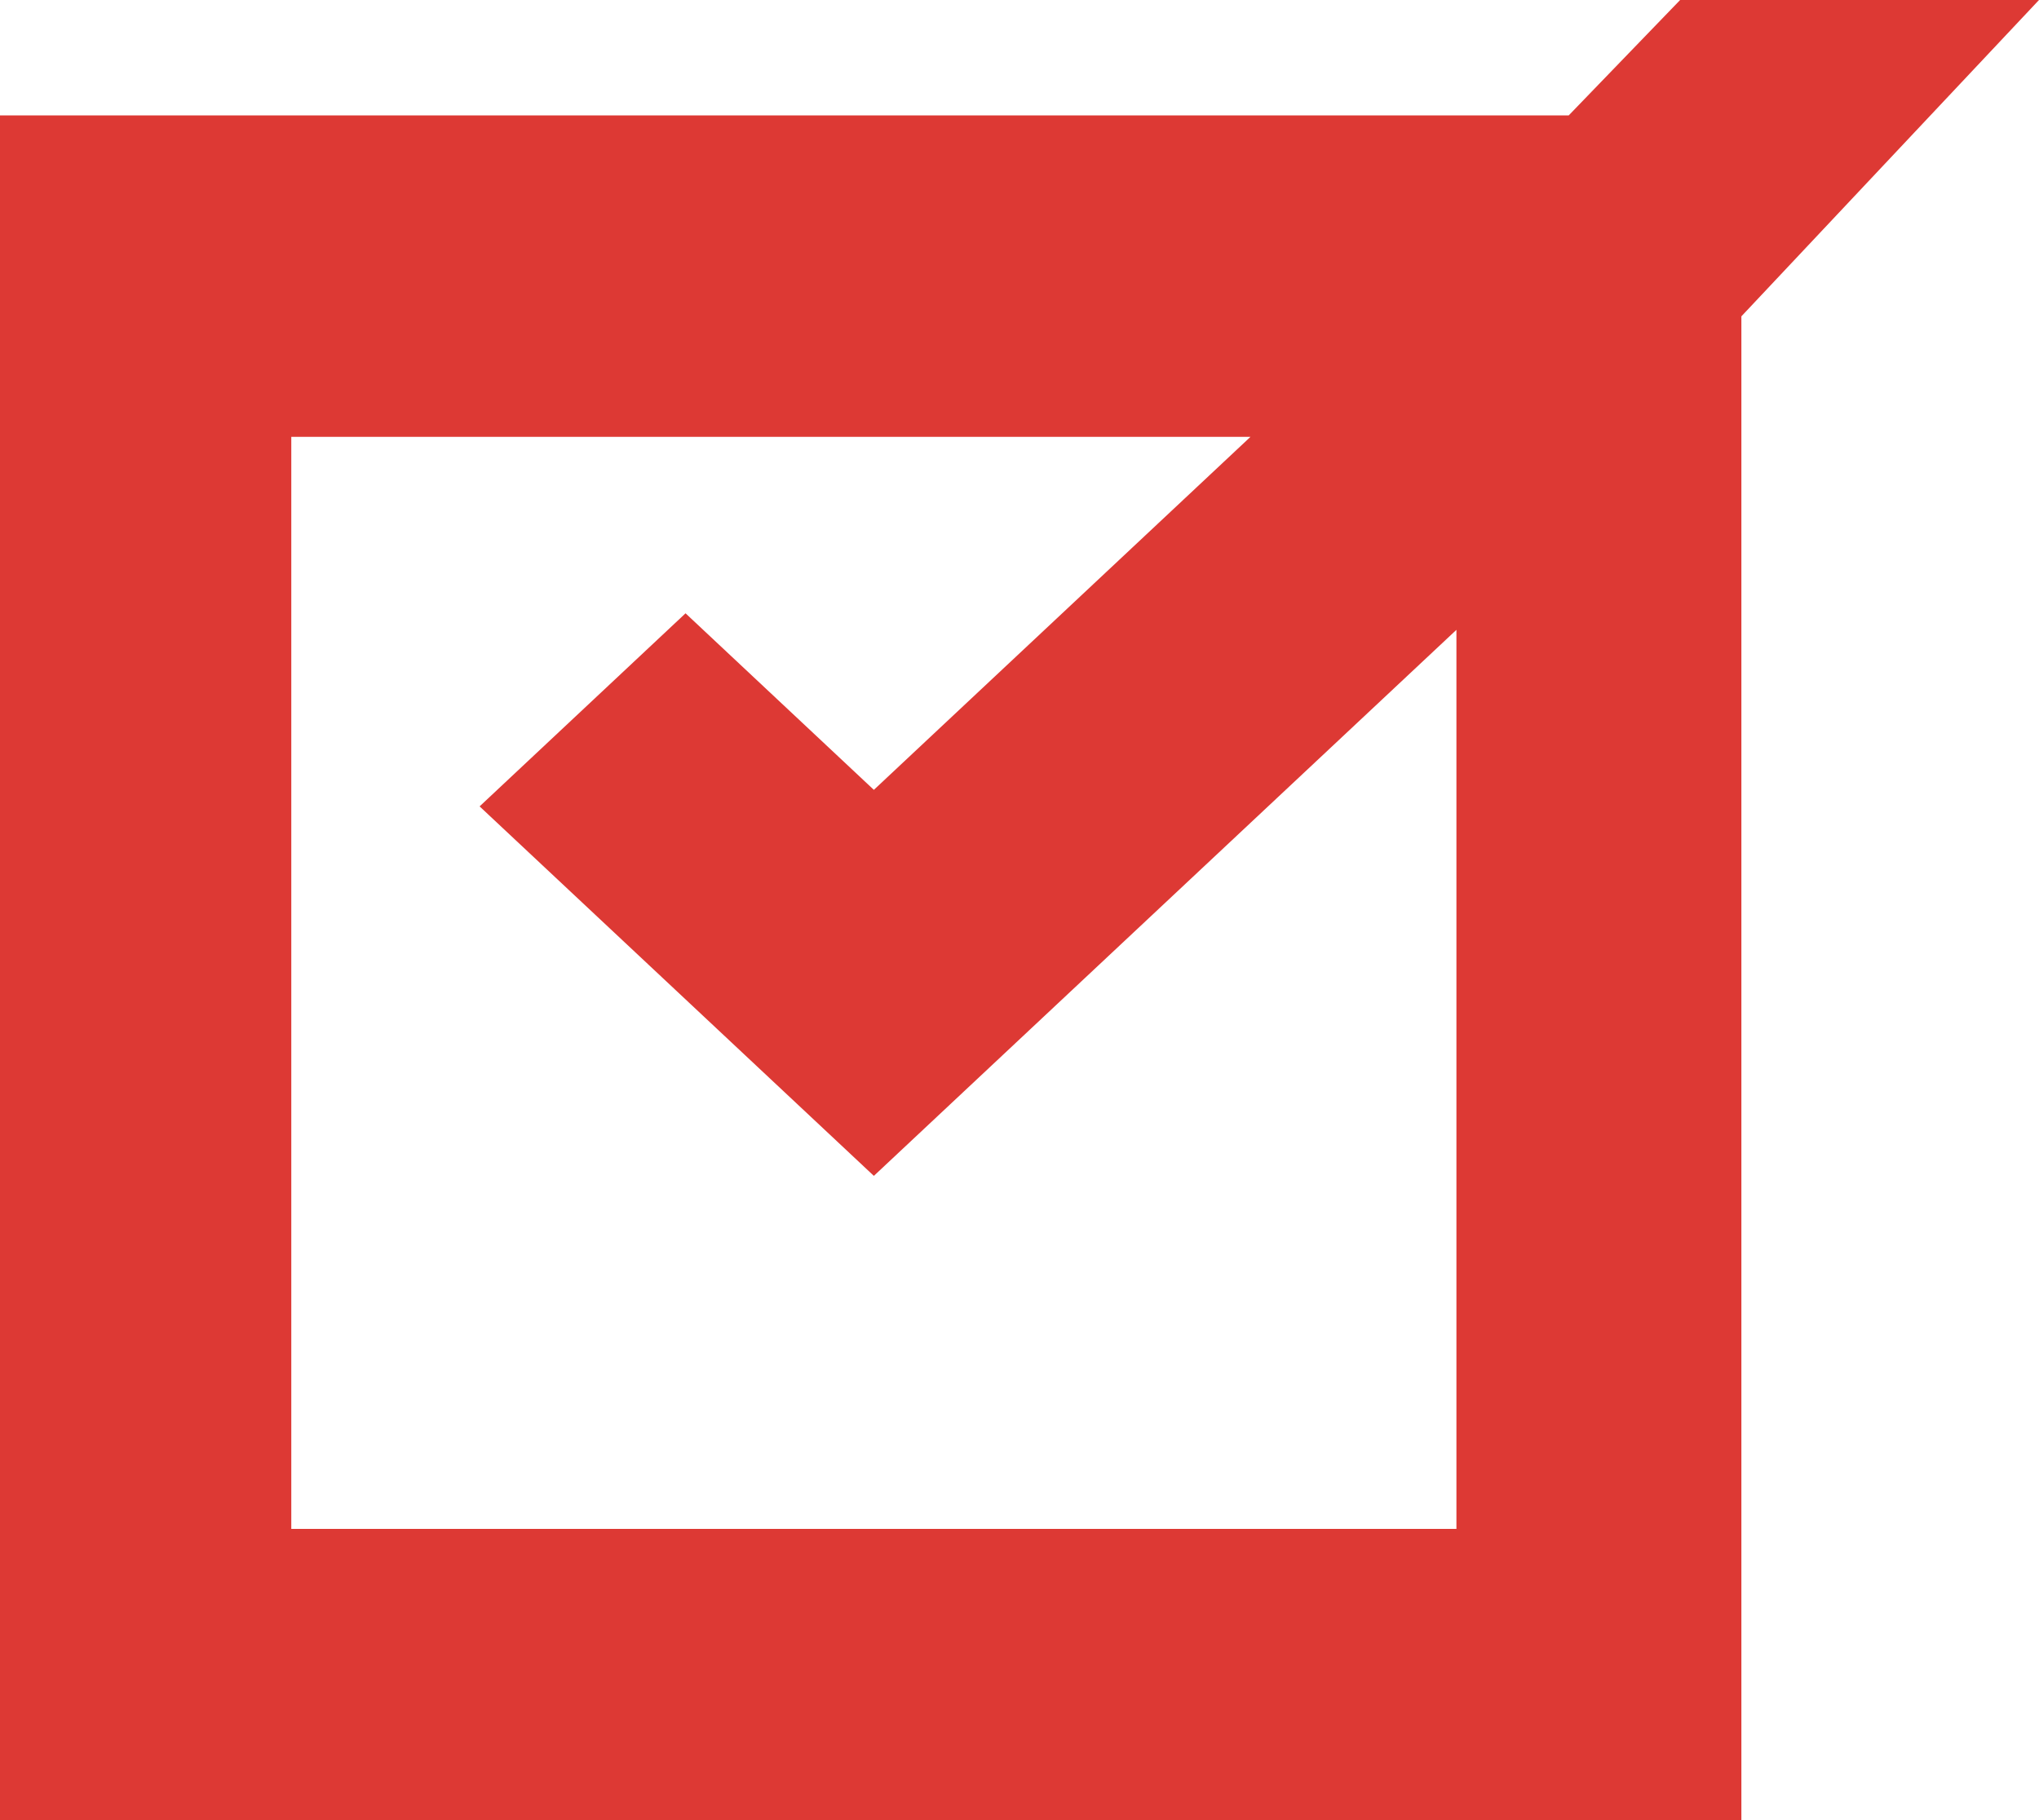 <?xml version="1.0" encoding="UTF-8"?>
<svg width="28px" height="25px" viewBox="0 0 28 25" version="1.1" xmlns="http://www.w3.org/2000/svg" xmlns:xlink="http://www.w3.org/1999/xlink">
    <title>Shape</title>
    <g id="Page-1" stroke="none" stroke-width="1" fill="none" fill-rule="evenodd">
        <g id="Kariyer" transform="translate(-183, -1326)" fill="#DD3934" fill-rule="nonzero">
            <path d="M206.072,1326 L204.542,1327.585 L183,1327.585 L183,1351 L206.913,1351 L206.913,1330.345 L211,1326 L206.072,1326 Z M203,1347 L187,1347 L187,1332 L200.172,1332 L195,1336.849 L192.414,1334.424 L189.586,1337.076 L195,1342.151 L203,1334.651 L203,1347 Z" id="Shape"></path>
        </g>
    </g>
</svg>